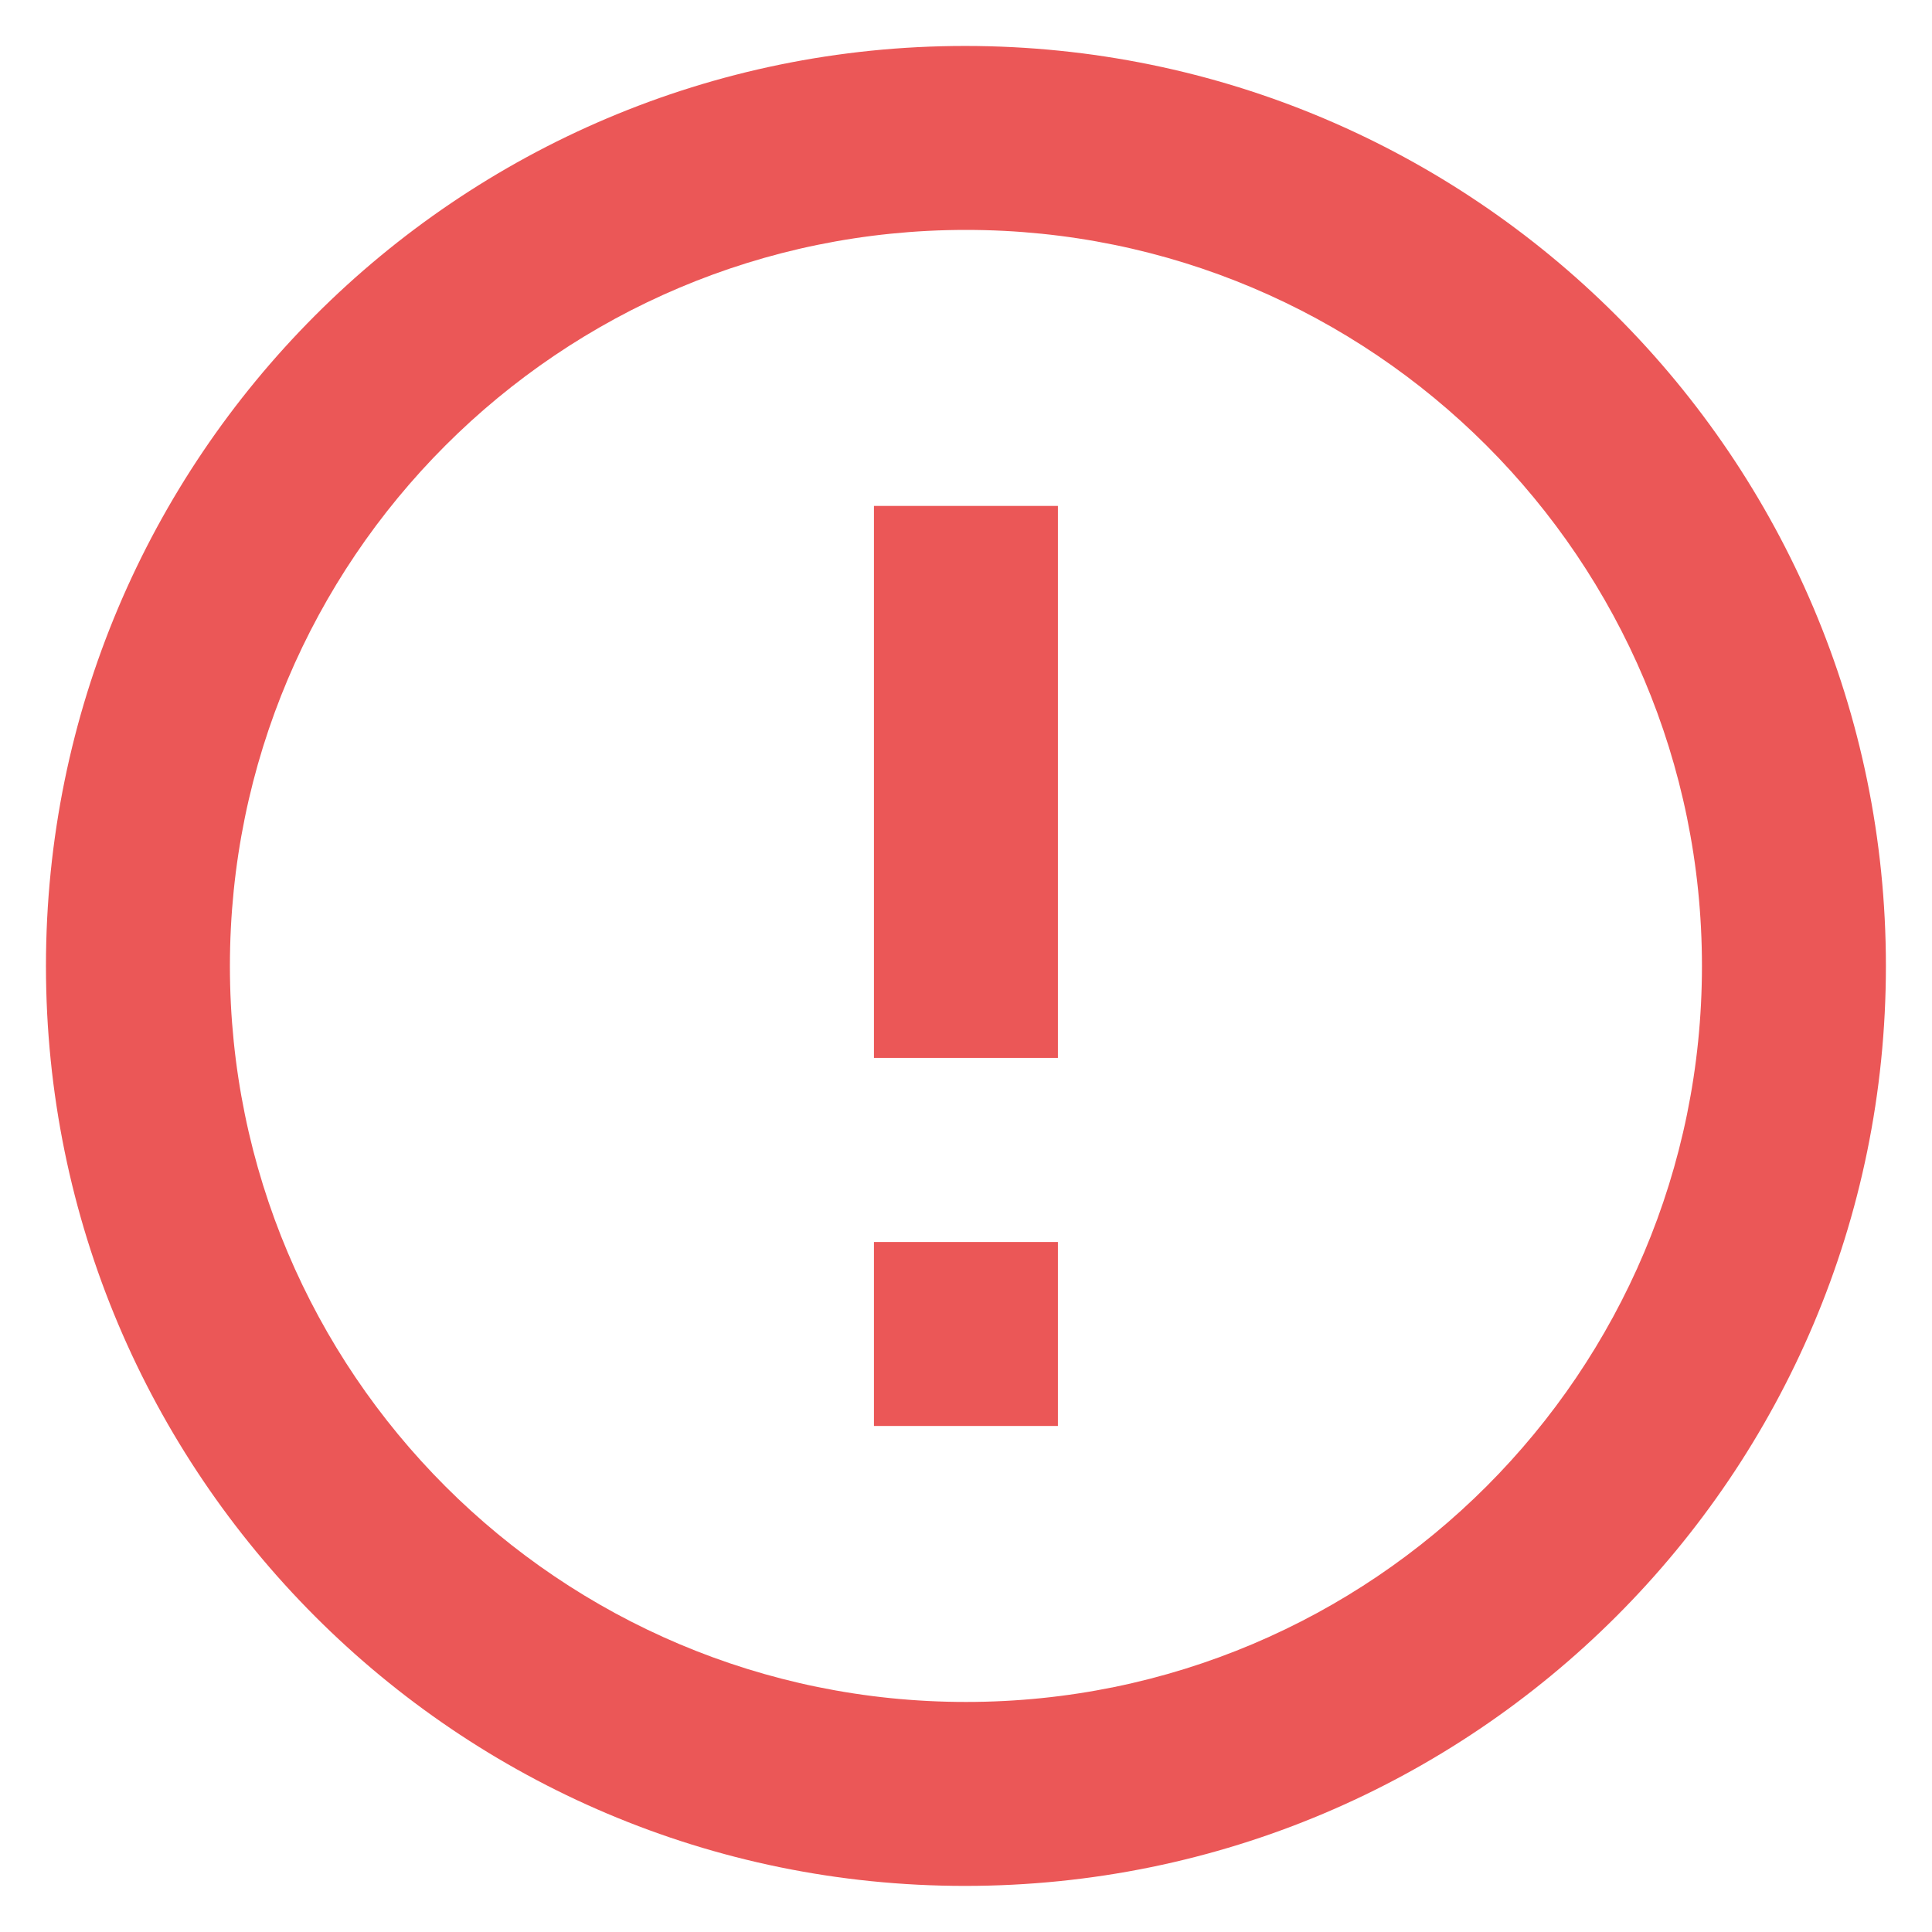 <svg width="14" height="14" viewBox="0 0 14 14" fill="none" xmlns="http://www.w3.org/2000/svg">
<path d="M6.333 9H7.666V10.333H6.333V9ZM6.333 3.666H7.666V7.666H6.333V3.666ZM6.993 0.333C3.313 0.333 0.333 3.32 0.333 7C0.333 10.68 3.313 13.666 6.993 13.666C10.68 13.666 13.666 10.68 13.666 7C13.666 3.32 10.68 0.333 6.993 0.333ZM7 12.333C4.053 12.333 1.666 9.946 1.666 7C1.666 4.053 4.053 1.666 7 1.666C9.946 1.666 12.333 4.053 12.333 7C12.333 9.946 9.946 12.333 7 12.333Z" fill="#EB5757"/>
</svg>
